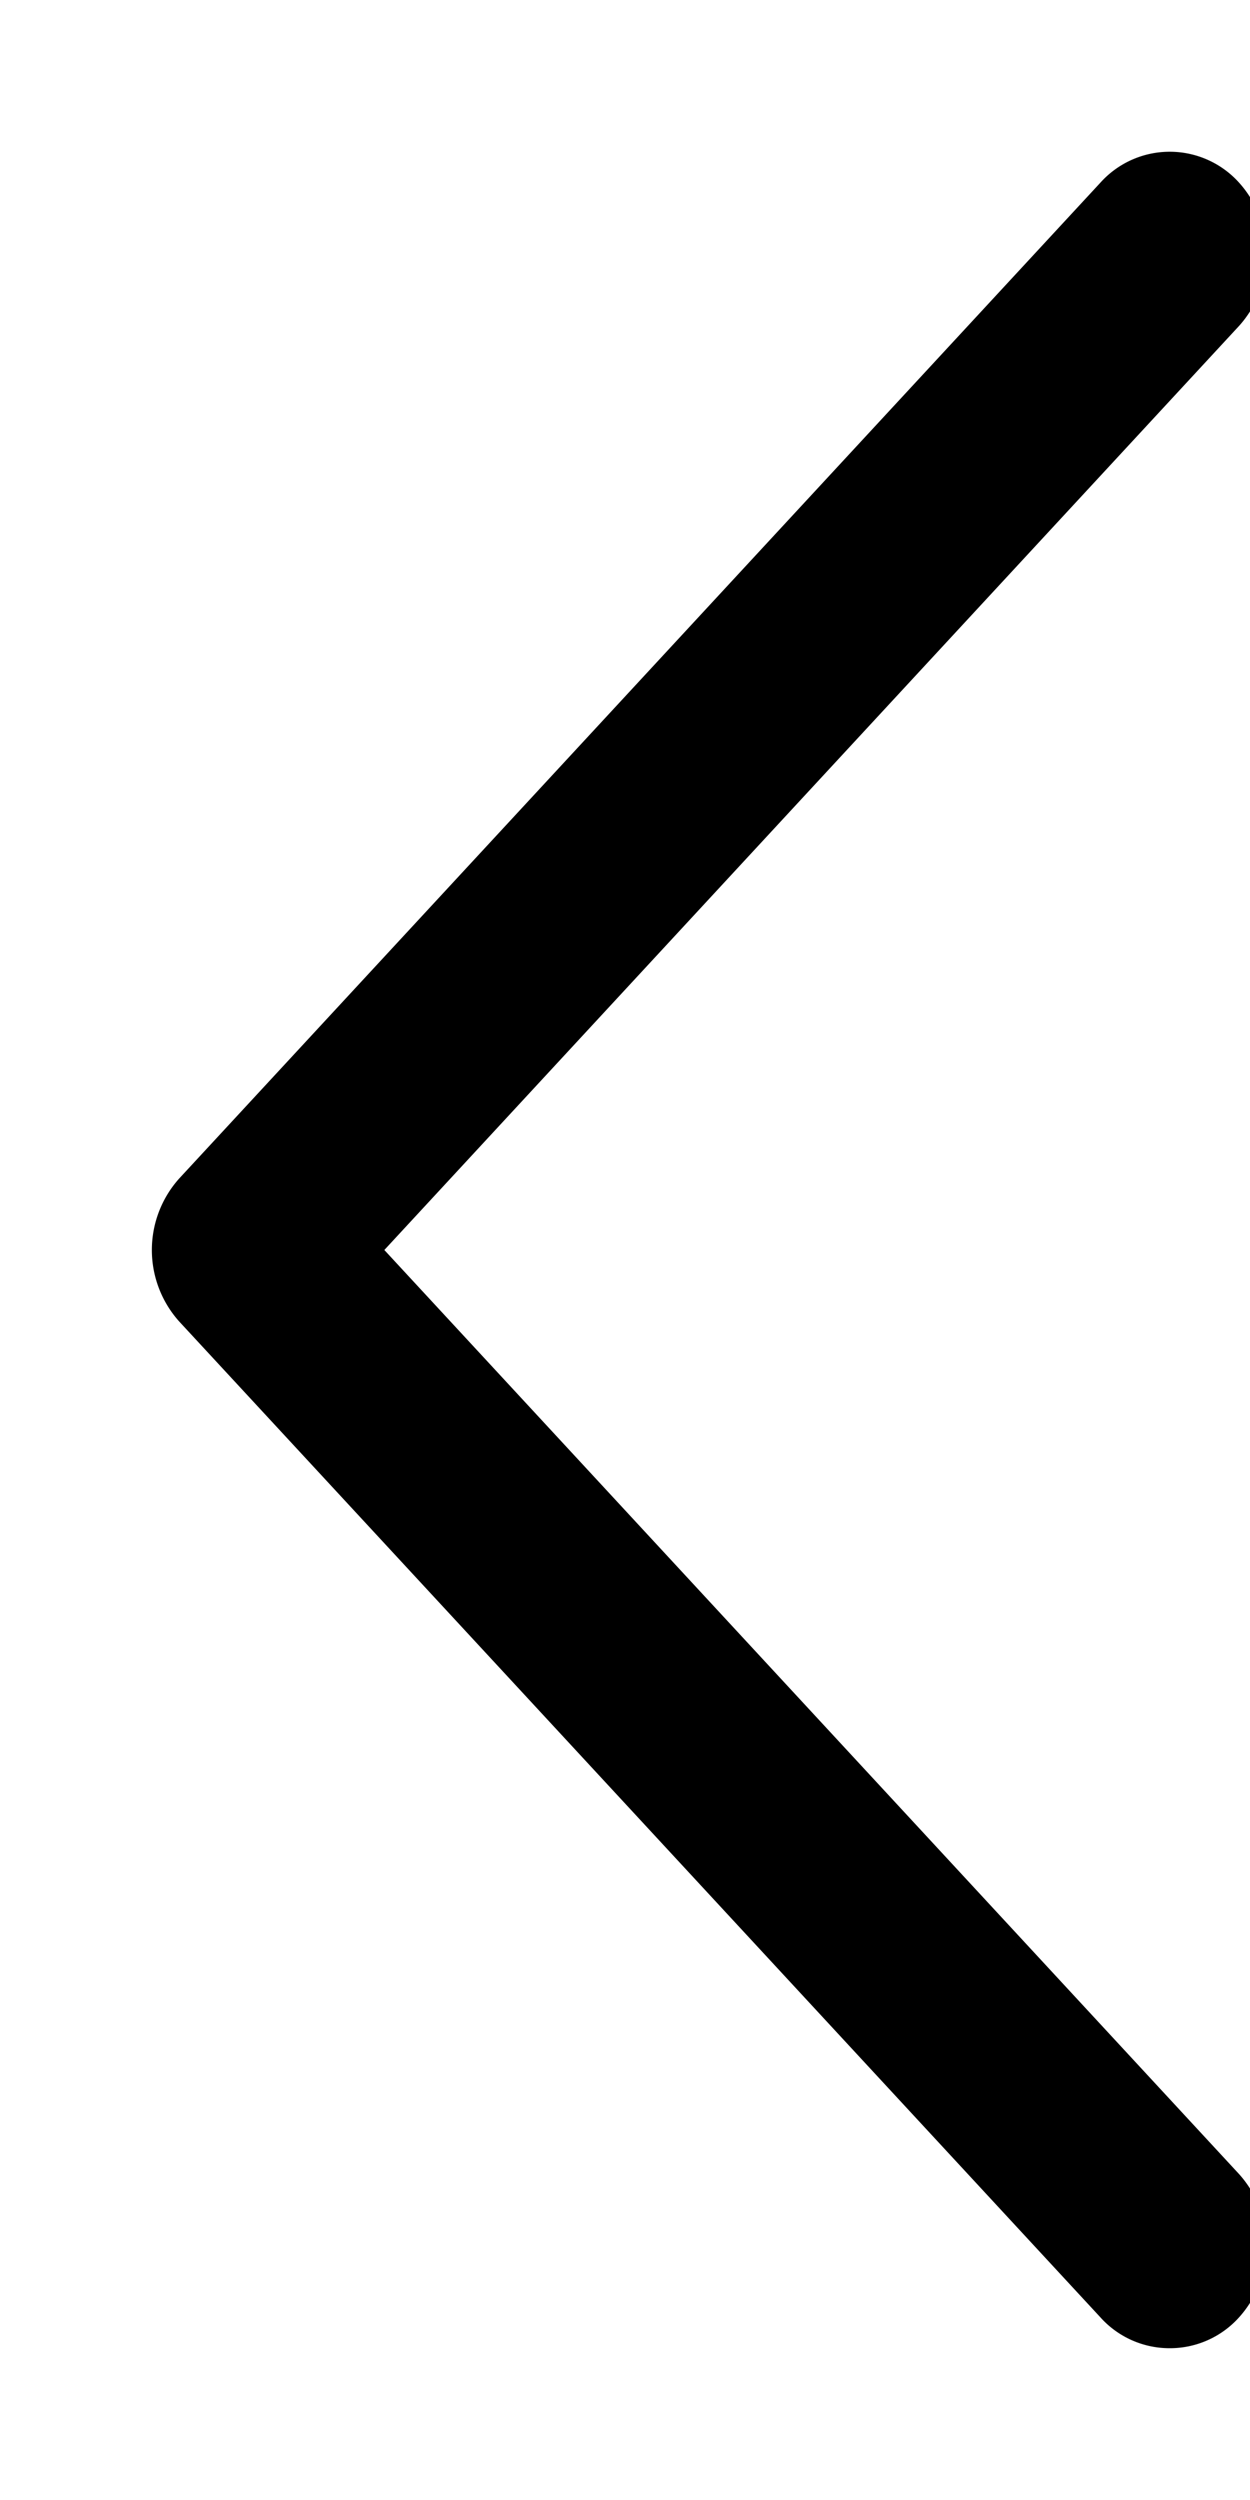 <svg xmlns="http://www.w3.org/2000/svg" width="7" height="14" viewBox="0 0 7 14">
    <path fill="#000" fill-rule="nonzero" stroke="#000" stroke-width=".3" d="M6.55 13a.37.37 0 0 0 .278-.124.45.45 0 0 0 0-.6L1.948 7l4.88-5.276a.45.45 0 0 0 0-.6.372.372 0 0 0-.555 0L1.115 6.7a.45.45 0 0 0 0 .6l5.158 5.576A.37.37 0 0 0 6.55 13z"/>
</svg>
